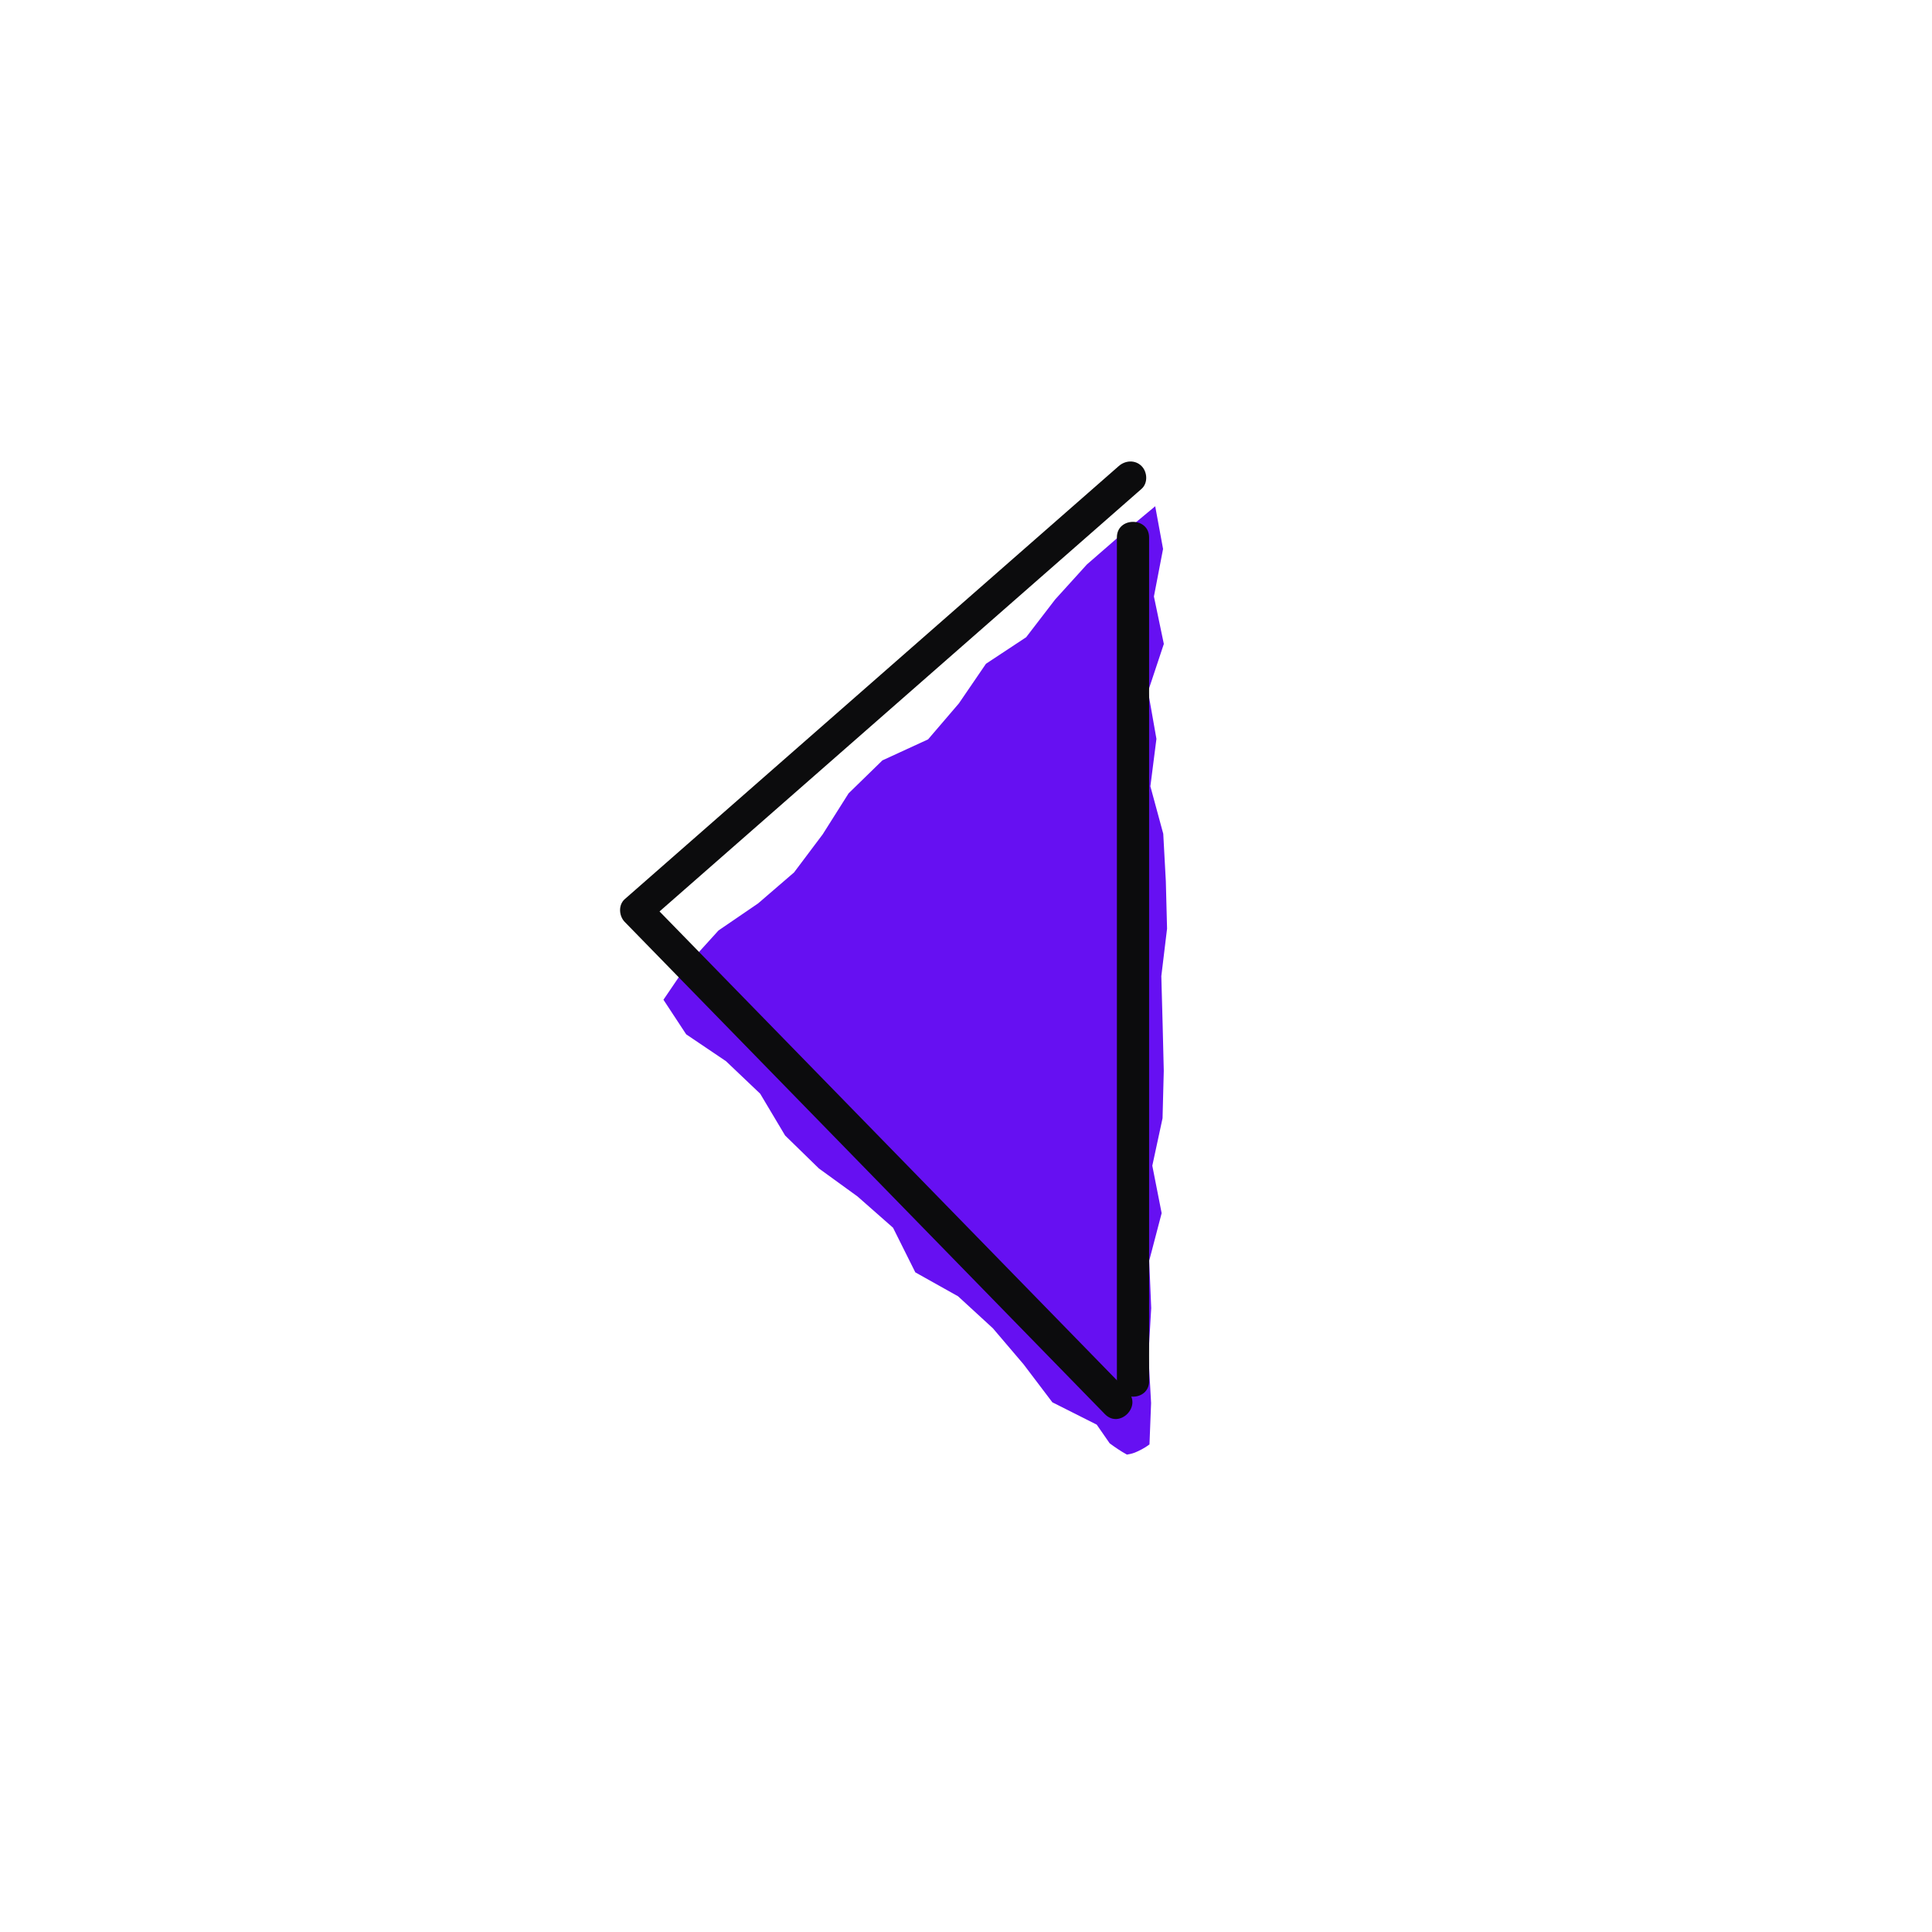 <svg width="120" height="120" viewBox="0 0 120 120" fill="none" xmlns="http://www.w3.org/2000/svg">
<path d="M72.212 63.56L72.284 66.508L72.208 69.456L71.572 72.404L72.152 75.352L71.38 78.3L71.504 81.248L71.332 84.196L71.496 87.144L71.396 89.716C71.124 89.928 70.72 90.132 70.484 90.224C70.304 90.292 70.144 90.324 69.996 90.348C69.608 90.136 69.244 89.884 68.924 89.648L68.12 88.488L65.364 87.1L63.576 84.74L61.668 82.5L59.508 80.516L56.852 79.028L55.468 76.256L53.264 74.316L50.864 72.576L48.764 70.528L47.216 67.932L45.092 65.912L42.62 64.244L41.208 62.096L42.648 59.976L44.628 57.792L47.092 56.108L49.32 54.188L51.1 51.82L52.708 49.276L54.808 47.228L57.644 45.924L59.556 43.692L61.24 41.228L63.736 39.58L65.536 37.236L67.508 35.06L69.724 33.132L71.752 31.444L72.24 34.096L71.672 37.048L72.288 39.996L71.308 42.944L71.828 45.892L71.452 48.84L72.252 51.788L72.412 54.736L72.488 57.68L72.132 60.628L72.212 63.576V63.56Z" fill="#6610F2"/>
<path d="M69.372 85.784V65.36V44.936V33.38C69.372 32.092 71.372 32.092 71.372 33.38V85.784C71.372 87.072 69.372 87.072 69.372 85.784Z" fill="#0C0C0D"/>
<path d="M68.632 87.84C60.872 79.888 53.116 71.932 45.356 63.98C43.172 61.74 40.988 59.504 38.804 57.264C38.444 56.896 38.392 56.212 38.804 55.848L62.752 34.852C64.996 32.884 67.244 30.916 69.488 28.948C69.892 28.592 70.504 28.548 70.904 28.948C71.268 29.312 71.312 30.004 70.904 30.364L46.956 51.36C44.712 53.328 42.464 55.296 40.22 57.264V55.848C47.98 63.8 55.736 71.756 63.496 79.708C65.68 81.948 67.864 84.184 70.048 86.424C70.948 87.344 69.536 88.76 68.632 87.84Z" fill="#0C0C0D"/>
</svg>
